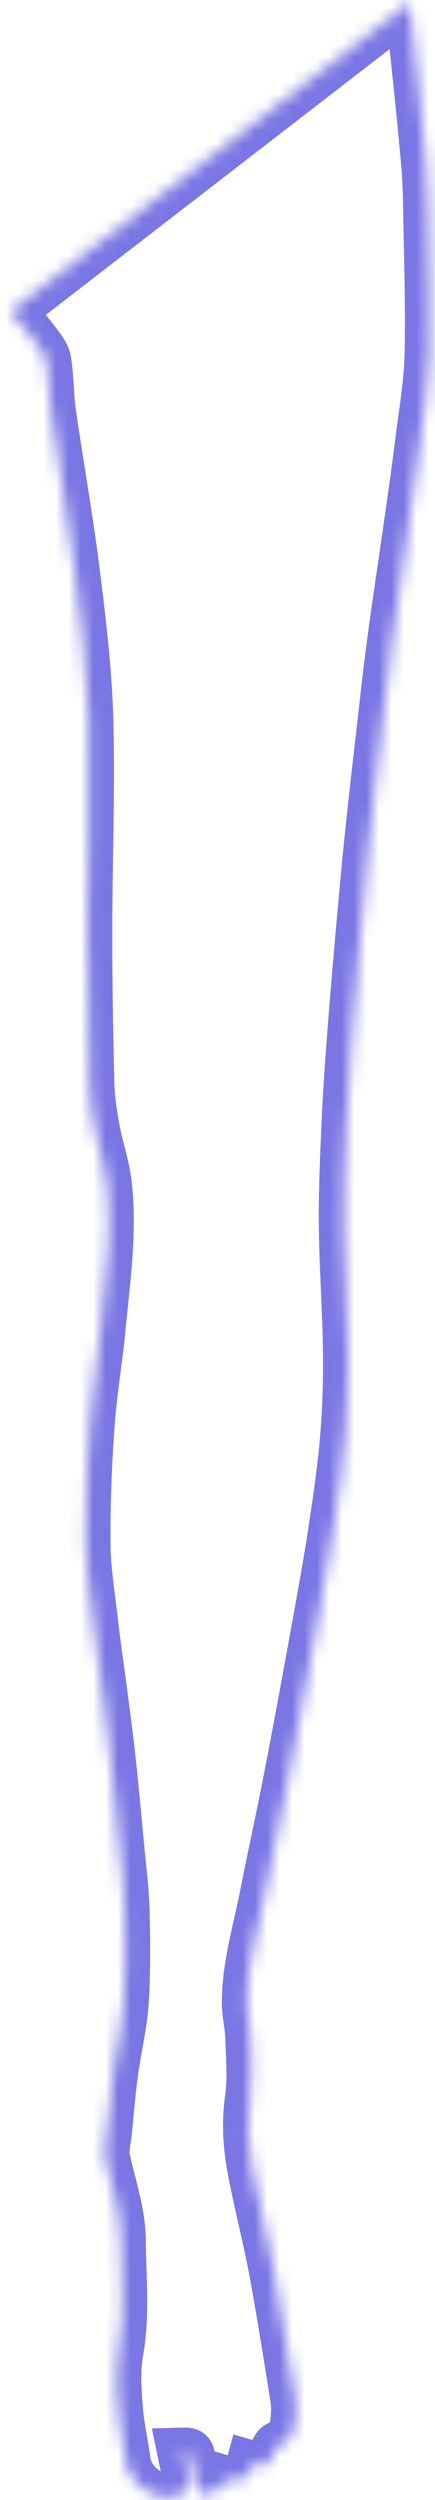 <svg width="35" height="201" viewBox="0 0 35 201" fill="none" xmlns="http://www.w3.org/2000/svg">
<mask id="path-1-inside-1_3025_8" fill="white">
<path d="M20.177 198.205C19.834 199.463 19.295 199.761 18.039 199.397C17.941 199.612 17.875 199.893 17.712 200.026C17.353 200.291 16.962 200.605 16.537 200.638C16.325 200.655 15.95 200.191 15.835 199.877C15.607 199.182 15.476 198.454 15.346 197.725C15.248 197.163 15.264 197.163 14.66 197.179C14.823 197.974 15.003 198.751 15.133 199.546C15.232 200.191 14.856 200.539 14.268 200.721C12.489 201.267 10.4 199.827 10.123 197.874C9.911 196.418 9.584 194.978 9.486 193.505C9.372 192.032 9.274 190.509 9.535 189.086C10.074 186.09 9.748 183.128 9.731 180.149C9.715 177.865 8.948 175.763 8.474 173.578C8.311 172.817 8.572 171.973 8.638 171.178C8.785 169.639 8.915 168.083 9.127 166.544C9.372 164.707 9.829 162.886 9.96 161.033C10.123 158.65 10.09 156.25 10.041 153.866C10.009 152.162 9.796 150.474 9.633 148.785C9.388 146.237 9.16 143.704 8.882 141.156C8.67 139.252 8.409 137.349 8.164 135.446C7.936 133.708 7.675 131.987 7.479 130.249C7.25 128.213 6.908 126.161 6.891 124.109C6.875 120.947 6.989 117.77 7.218 114.609C7.397 111.96 7.871 109.329 8.115 106.681C8.474 102.907 9.029 99.117 8.621 95.327C8.458 93.788 7.92 92.298 7.642 90.776C7.414 89.568 7.234 88.343 7.201 87.118C7.103 82.981 7.022 78.843 7.038 74.722C7.038 69.095 7.267 63.467 7.12 57.857C7.006 53.918 6.532 49.979 6.043 46.056C5.504 41.753 4.737 37.467 4.117 33.163C3.921 31.806 3.953 30.416 3.741 29.059C3.66 28.513 3.235 28 2.893 27.536C2.256 26.692 1.554 25.898 0.82 25.004C11.559 16.712 22.201 8.487 32.956 0.178C33.185 2.346 33.413 4.415 33.625 6.484C33.854 8.652 34.066 10.82 34.262 12.988C34.36 14.081 34.409 15.173 34.425 16.265C34.49 20.32 34.637 24.358 34.556 28.413C34.507 30.797 34.082 33.18 33.789 35.547C33.478 38.046 33.12 40.528 32.76 43.011C32.352 45.907 31.895 48.804 31.52 51.717C31.194 54.133 30.932 56.566 30.655 58.999C30.328 61.779 30.018 64.56 29.725 67.34C29.463 69.889 29.235 72.438 29.006 74.987C28.762 77.8 28.517 80.63 28.305 83.46C28.125 85.794 27.962 88.128 27.864 90.461C27.75 93.159 27.619 95.857 27.652 98.555C27.684 101.798 27.929 105.042 27.978 108.286C28.011 110.603 27.962 112.92 27.782 115.221C27.587 117.737 27.227 120.236 26.852 122.735C26.493 125.151 26.052 127.551 25.628 129.951C24.861 134.171 24.094 138.408 23.278 142.612C22.641 145.922 21.907 149.232 21.254 152.542C20.699 155.389 19.818 158.17 19.85 161.116C19.867 162.009 20.095 162.903 20.128 163.813C20.177 165.452 20.324 167.123 20.095 168.729C19.834 170.599 19.932 172.42 20.258 174.207C20.764 176.987 21.499 179.735 22.021 182.515C22.658 185.958 23.196 189.4 23.751 192.859C23.849 193.472 23.816 194.134 23.735 194.763C23.637 195.574 23.441 196.401 22.445 196.633C22.282 196.666 22.152 196.947 22.07 197.146C21.695 198.222 21.238 198.503 20.177 198.205Z"/>
</mask>
<path d="M20.177 198.205L20.718 196.28L18.777 195.734L18.247 197.679L20.177 198.205ZM18.039 199.397L18.595 197.476L16.935 196.995L16.218 198.568L18.039 199.397ZM17.712 200.026L18.9 201.635L18.939 201.607L18.976 201.576L17.712 200.026ZM16.537 200.638L16.382 198.644L16.377 198.644L16.537 200.638ZM15.835 199.877L13.935 200.502L13.945 200.532L13.956 200.561L15.835 199.877ZM15.346 197.725L13.375 198.068L13.377 198.078L15.346 197.725ZM14.66 197.179L14.607 195.18L12.221 195.243L12.701 197.581L14.66 197.179ZM15.133 199.546L17.111 199.246L17.109 199.234L17.107 199.222L15.133 199.546ZM14.268 200.721L14.855 202.633L14.86 202.631L14.268 200.721ZM10.123 197.874L12.103 197.593L12.102 197.586L10.123 197.874ZM9.486 193.505L11.482 193.372L11.481 193.361L11.48 193.35L9.486 193.505ZM9.535 189.086L11.502 189.447L11.504 189.44L9.535 189.086ZM9.731 180.149L11.731 180.138L11.731 180.135L9.731 180.149ZM8.474 173.578L6.519 173.997L6.52 174.001L8.474 173.578ZM8.638 171.178L6.647 170.988L6.645 171.001L6.644 171.014L8.638 171.178ZM9.127 166.544L11.109 166.817L11.11 166.808L9.127 166.544ZM9.96 161.033L11.955 161.174L11.955 161.17L9.96 161.033ZM10.041 153.866L8.042 153.904L8.042 153.907L10.041 153.866ZM9.633 148.785L7.642 148.976L7.643 148.977L9.633 148.785ZM8.882 141.156L10.871 140.939L10.87 140.935L8.882 141.156ZM8.164 135.446L10.148 135.191L10.147 135.185L8.164 135.446ZM7.479 130.249L5.491 130.472L5.491 130.473L7.479 130.249ZM6.891 124.109L4.891 124.119L4.891 124.125L6.891 124.109ZM7.218 114.609L9.213 114.753L9.213 114.744L7.218 114.609ZM8.115 106.681L6.124 106.492L6.124 106.497L8.115 106.681ZM8.621 95.327L6.632 95.538L6.633 95.541L8.621 95.327ZM7.642 90.776L9.61 90.417L9.607 90.404L7.642 90.776ZM7.201 87.118L5.202 87.165L5.202 87.171L7.201 87.118ZM7.038 74.722L9.038 74.73V74.722H7.038ZM7.12 57.857L9.119 57.804L9.119 57.799L7.12 57.857ZM6.043 46.056L8.027 45.809L8.027 45.808L6.043 46.056ZM4.117 33.163L6.096 32.878L6.096 32.878L4.117 33.163ZM3.741 29.059L1.763 29.354L1.765 29.368L3.741 29.059ZM2.893 27.536L4.501 26.347L4.495 26.34L4.489 26.332L2.893 27.536ZM0.82 25.004L-0.402 23.421L-2.034 24.681L-0.725 26.274L0.82 25.004ZM32.956 0.178L34.945 -0.031L34.57 -3.595L31.734 -1.405L32.956 0.178ZM33.625 6.484L31.636 6.688L31.636 6.694L33.625 6.484ZM34.262 12.988L36.254 12.81L36.254 12.808L34.262 12.988ZM34.425 16.265L32.425 16.295L32.425 16.297L34.425 16.265ZM34.556 28.413L36.555 28.454L36.555 28.454L34.556 28.413ZM33.789 35.547L31.804 35.3L31.804 35.3L33.789 35.547ZM32.76 43.011L30.781 42.725L30.78 42.732L32.76 43.011ZM31.52 51.717L33.502 51.984L33.504 51.972L31.52 51.717ZM30.655 58.999L32.641 59.232L32.642 59.225L30.655 58.999ZM29.725 67.34L27.736 67.13L27.735 67.136L29.725 67.34ZM29.006 74.987L27.014 74.808L27.014 74.813L29.006 74.987ZM28.305 83.46L30.299 83.614L30.299 83.61L28.305 83.46ZM27.864 90.461L29.862 90.546L29.862 90.545L27.864 90.461ZM27.652 98.555L29.652 98.534L29.652 98.53L27.652 98.555ZM27.978 108.286L29.978 108.258L29.978 108.256L27.978 108.286ZM27.782 115.221L25.788 115.065L25.788 115.066L27.782 115.221ZM26.852 122.735L24.874 122.438L24.874 122.441L26.852 122.735ZM25.628 129.951L27.596 130.309L27.598 130.299L25.628 129.951ZM23.278 142.612L21.314 142.231L21.314 142.234L23.278 142.612ZM21.254 152.542L19.292 152.155L19.291 152.159L21.254 152.542ZM19.85 161.116L17.851 161.138L17.851 161.145L17.851 161.152L19.85 161.116ZM20.128 163.813L22.127 163.753L22.127 163.741L20.128 163.813ZM20.095 168.729L18.115 168.447L18.114 168.452L20.095 168.729ZM20.258 174.207L22.226 173.849L22.226 173.848L20.258 174.207ZM22.021 182.515L23.988 182.151L23.987 182.146L22.021 182.515ZM23.751 192.859L25.726 192.544L25.726 192.542L23.751 192.859ZM23.735 194.763L21.751 194.506L21.75 194.514L21.749 194.523L23.735 194.763ZM22.445 196.633L22.842 198.593L22.871 198.587L22.899 198.581L22.445 196.633ZM22.07 197.146L20.22 196.387L20.199 196.437L20.182 196.487L22.07 197.146ZM18.247 197.679C18.219 197.784 18.194 197.856 18.175 197.904C18.157 197.952 18.148 197.964 18.155 197.952C18.175 197.919 18.271 197.777 18.478 197.662C18.684 197.547 18.853 197.541 18.886 197.541C18.898 197.542 18.881 197.542 18.829 197.533C18.777 197.524 18.701 197.507 18.595 197.476L17.482 201.318C18.213 201.53 19.349 201.755 20.423 201.157C21.502 200.556 21.906 199.468 22.106 198.731L18.247 197.679ZM16.218 198.568C16.19 198.631 16.166 198.688 16.148 198.734C16.129 198.779 16.113 198.822 16.101 198.853C16.088 198.888 16.081 198.906 16.073 198.926C16.07 198.935 16.067 198.941 16.066 198.945C16.065 198.947 16.064 198.949 16.064 198.95C16.063 198.951 16.063 198.952 16.063 198.952C16.063 198.951 16.063 198.951 16.064 198.95C16.064 198.949 16.065 198.947 16.066 198.944C16.068 198.94 16.072 198.933 16.076 198.923C16.086 198.905 16.103 198.873 16.128 198.833C16.175 198.758 16.276 198.617 16.449 198.476L18.976 201.576C19.453 201.187 19.666 200.698 19.737 200.533C19.782 200.43 19.821 200.325 19.837 200.282C19.861 200.22 19.863 200.216 19.859 200.226L16.218 198.568ZM16.525 198.417C16.48 198.45 16.422 198.493 16.385 198.52C16.343 198.552 16.306 198.578 16.272 198.603C16.203 198.653 16.159 198.681 16.132 198.697C16.104 198.714 16.111 198.706 16.148 198.693C16.186 198.679 16.267 198.653 16.382 198.644L16.692 202.632C17.337 202.582 17.846 202.33 18.167 202.141C18.475 201.958 18.773 201.729 18.9 201.635L16.525 198.417ZM16.377 198.644C16.73 198.616 17.004 198.694 17.16 198.753C17.319 198.813 17.43 198.883 17.488 198.923C17.551 198.966 17.592 199.002 17.612 199.021C17.634 199.041 17.647 199.055 17.651 199.061C17.659 199.069 17.659 199.07 17.66 199.071C17.661 199.073 17.666 199.081 17.674 199.097C17.681 199.112 17.697 199.144 17.715 199.193L13.956 200.561C14.118 201.007 14.393 201.412 14.648 201.702C14.782 201.855 14.974 202.048 15.22 202.218C15.398 202.34 15.942 202.692 16.697 202.632L16.377 198.644ZM17.735 199.252C17.558 198.714 17.449 198.126 17.314 197.372L13.377 198.078C13.503 198.782 13.655 199.65 13.935 200.502L17.735 199.252ZM17.316 197.382C17.302 197.302 17.265 197.067 17.21 196.87C17.154 196.663 16.986 196.117 16.457 195.686C15.935 195.259 15.373 195.201 15.162 195.184C14.949 195.168 14.712 195.177 14.607 195.18L14.713 199.178C14.91 199.173 14.898 199.176 14.855 199.173C14.814 199.169 14.367 199.143 13.928 198.785C13.483 198.421 13.367 197.98 13.354 197.931C13.343 197.891 13.34 197.867 13.375 198.068L17.316 197.382ZM12.701 197.581C12.877 198.44 13.038 199.127 13.16 199.87L17.107 199.222C16.968 198.375 16.769 197.508 16.619 196.777L12.701 197.581ZM13.156 199.846C13.148 199.793 13.139 199.67 13.179 199.505C13.22 199.333 13.302 199.174 13.407 199.044C13.6 198.807 13.778 198.779 13.677 198.811L14.86 202.631C15.346 202.481 16.006 202.188 16.509 201.57C17.071 200.88 17.232 200.041 17.111 199.246L13.156 199.846ZM13.682 198.809C13.49 198.868 13.15 198.851 12.766 198.587C12.386 198.325 12.153 197.945 12.103 197.593L8.143 198.155C8.37 199.756 9.321 201.072 10.499 201.883C11.674 202.69 13.268 203.12 14.855 202.633L13.682 198.809ZM12.102 197.586C11.858 195.91 11.574 194.754 11.482 193.372L7.491 193.638C7.595 195.202 7.964 196.926 8.144 198.162L12.102 197.586ZM11.48 193.35C11.364 191.851 11.295 190.578 11.502 189.447L7.568 188.725C7.253 190.44 7.38 192.213 7.492 193.66L11.48 193.35ZM11.504 189.44C12.086 186.203 11.746 182.842 11.731 180.138L7.731 180.16C7.749 183.414 8.062 185.977 7.567 188.732L11.504 189.44ZM11.731 180.135C11.721 178.778 11.489 177.516 11.222 176.372C10.918 175.071 10.679 174.307 10.429 173.155L6.52 174.001C6.743 175.034 7.124 176.413 7.327 177.281C7.565 178.305 7.725 179.236 7.731 180.163L11.731 180.135ZM10.43 173.159C10.422 173.121 10.408 172.995 10.454 172.65C10.479 172.452 10.595 171.776 10.631 171.342L6.644 171.014C6.615 171.375 6.567 171.518 6.487 172.131C6.426 172.597 6.364 173.274 6.519 173.997L10.43 173.159ZM10.629 171.368C10.779 169.797 10.904 168.302 11.109 166.817L7.146 166.271C6.926 167.864 6.791 169.481 6.647 170.988L10.629 171.368ZM11.11 166.808C11.225 165.944 11.388 165.099 11.556 164.141C11.719 163.213 11.882 162.209 11.955 161.174L7.965 160.892C7.907 161.71 7.776 162.543 7.617 163.448C7.463 164.323 7.274 165.307 7.145 166.28L11.11 166.808ZM11.955 161.17C12.125 158.688 12.09 156.207 12.041 153.825L8.042 153.907C8.091 156.293 8.121 158.612 7.964 160.896L11.955 161.17ZM12.041 153.828C12.006 152.022 11.78 150.205 11.624 148.593L7.643 148.977C7.813 150.743 8.011 152.302 8.042 153.904L12.041 153.828ZM11.624 148.594C11.381 146.061 11.15 143.504 10.871 140.939L6.894 141.373C7.17 143.904 7.396 146.413 7.642 148.976L11.624 148.594ZM10.87 140.935C10.655 139.008 10.39 137.071 10.148 135.191L6.181 135.701C6.428 137.627 6.685 139.496 6.895 141.378L10.87 140.935ZM10.147 135.185C9.911 133.391 9.66 131.742 9.466 130.025L5.491 130.473C5.69 132.232 5.96 134.025 6.181 135.707L10.147 135.185ZM9.466 130.026C9.222 127.845 8.906 126.007 8.891 124.093L4.891 124.125C4.909 126.315 5.279 128.581 5.491 130.472L9.466 130.026ZM8.891 124.099C8.875 120.992 8.987 117.866 9.213 114.753L5.223 114.465C4.991 117.674 4.875 120.902 4.891 124.119L8.891 124.099ZM9.213 114.744C9.298 113.487 9.454 112.221 9.625 110.902C9.794 109.601 9.98 108.235 10.107 106.865L6.124 106.497C6.006 107.775 5.833 109.048 5.659 110.387C5.487 111.708 5.317 113.082 5.222 114.474L9.213 114.744ZM10.106 106.87C10.452 103.241 11.046 99.164 10.61 95.113L6.633 95.541C7.013 99.071 6.497 102.573 6.124 106.492L10.106 106.87ZM10.61 95.116C10.513 94.197 10.307 93.324 10.114 92.558C9.912 91.752 9.733 91.094 9.61 90.417L5.674 91.134C5.829 91.98 6.058 92.828 6.235 93.533C6.422 94.277 6.567 94.918 6.633 95.538L10.61 95.116ZM9.607 90.404C9.388 89.243 9.229 88.137 9.201 87.065L5.202 87.171C5.239 88.549 5.439 89.892 5.677 91.147L9.607 90.404ZM9.201 87.071C9.103 82.936 9.022 78.822 9.038 74.73L5.038 74.714C5.022 78.864 5.104 83.025 5.202 87.165L9.201 87.071ZM9.038 74.722C9.038 69.222 9.266 63.431 9.119 57.804L5.12 57.909C5.267 63.504 5.038 68.967 5.038 74.722H9.038ZM9.119 57.799C9.002 53.752 8.516 49.724 8.027 45.809L4.058 46.304C4.549 50.234 5.01 54.084 5.121 57.915L9.119 57.799ZM8.027 45.808C7.488 41.502 6.7 37.07 6.096 32.878L2.137 33.449C2.773 37.863 3.52 42.005 4.058 46.305L8.027 45.808ZM6.096 32.878C6.012 32.295 5.975 31.693 5.931 30.987C5.889 30.31 5.84 29.534 5.717 28.75L1.765 29.368C1.855 29.941 1.896 30.539 1.939 31.236C1.981 31.903 2.025 32.675 2.137 33.449L6.096 32.878ZM5.719 28.763C5.62 28.098 5.332 27.561 5.111 27.206C4.897 26.864 4.624 26.513 4.501 26.347L1.285 28.725C1.332 28.79 1.381 28.855 1.424 28.912C1.468 28.971 1.507 29.024 1.545 29.075C1.621 29.179 1.677 29.259 1.719 29.327C1.816 29.481 1.781 29.474 1.763 29.354L5.719 28.763ZM4.489 26.332C3.821 25.446 3.037 24.552 2.365 23.734L-0.725 26.274C0.071 27.243 0.691 27.938 1.296 28.741L4.489 26.332ZM2.042 26.587C12.782 18.295 23.424 10.069 34.179 1.761L31.734 -1.405C20.977 6.904 10.337 15.129 -0.402 23.421L2.042 26.587ZM30.967 0.388C31.197 2.572 31.424 4.62 31.636 6.688L35.615 6.28C35.403 4.211 35.172 2.12 34.945 -0.031L30.967 0.388ZM31.636 6.694C31.864 8.852 32.075 11.01 32.27 13.168L36.254 12.808C36.057 10.63 35.844 8.452 35.614 6.274L31.636 6.694ZM32.27 13.167C32.363 14.201 32.41 15.242 32.425 16.295L36.425 16.235C36.408 15.104 36.357 13.961 36.254 12.81L32.27 13.167ZM32.425 16.297C32.492 20.406 32.637 24.366 32.556 28.373L36.555 28.454C36.638 24.351 36.489 20.234 36.425 16.233L32.425 16.297ZM32.556 28.372C32.51 30.618 32.115 32.792 31.804 35.3L35.773 35.793C36.05 33.568 36.504 30.975 36.555 28.454L32.556 28.372ZM31.804 35.3C31.497 37.776 31.14 40.239 30.781 42.725L34.74 43.297C35.098 40.818 35.46 38.315 35.773 35.793L31.804 35.3ZM30.78 42.732C30.379 45.578 29.913 48.539 29.536 51.461L33.504 51.972C33.878 49.069 34.326 46.236 34.741 43.29L30.78 42.732ZM29.538 51.449C29.208 53.892 28.943 56.357 28.668 58.772L32.642 59.225C32.922 56.775 33.179 54.374 33.502 51.984L29.538 51.449ZM28.669 58.766C28.341 61.554 28.03 64.342 27.736 67.13L31.714 67.55C32.007 64.778 32.316 62.005 32.641 59.232L28.669 58.766ZM27.735 67.136C27.472 69.7 27.243 72.261 27.014 74.808L30.998 75.165C31.227 72.614 31.454 70.078 31.714 67.544L27.735 67.136ZM27.014 74.813C26.769 77.626 26.523 80.467 26.31 83.311L30.299 83.61C30.51 80.793 30.754 77.975 30.999 75.16L27.014 74.813ZM26.311 83.307C26.131 85.648 25.965 88.009 25.866 90.377L29.862 90.545C29.959 88.247 30.12 85.94 30.299 83.614L26.311 83.307ZM25.866 90.377C25.753 93.053 25.619 95.814 25.652 98.579L29.652 98.53C29.62 95.9 29.747 93.265 29.862 90.546L25.866 90.377ZM25.652 98.575C25.669 100.235 25.74 101.889 25.811 103.508C25.883 105.137 25.954 106.729 25.979 108.316L29.978 108.256C29.953 106.599 29.878 104.947 29.807 103.332C29.735 101.707 29.668 100.117 29.652 98.534L25.652 98.575ZM25.979 108.314C26.01 110.585 25.962 112.839 25.788 115.065L29.776 115.377C29.962 113.001 30.011 110.621 29.978 108.258L25.979 108.314ZM25.788 115.066C25.599 117.503 25.25 119.939 24.874 122.438L28.83 123.032C29.205 120.533 29.574 117.971 29.776 115.376L25.788 115.066ZM24.874 122.441C24.52 124.822 24.086 127.184 23.659 129.603L27.598 130.299C28.018 127.918 28.466 125.48 28.83 123.029L24.874 122.441ZM23.66 129.593C22.893 133.817 22.128 138.041 21.314 142.231L25.241 142.993C26.06 138.775 26.829 134.525 27.596 130.309L23.66 129.593ZM21.314 142.234C20.666 145.601 19.969 148.72 19.292 152.155L23.216 152.929C23.844 149.744 24.616 146.243 25.242 142.99L21.314 142.234ZM19.291 152.159C18.794 154.707 17.815 157.92 17.851 161.138L21.85 161.094C21.82 158.42 22.604 156.071 23.217 152.925L19.291 152.159ZM17.851 161.152C17.861 161.739 17.941 162.302 18.003 162.737C18.069 163.211 18.117 163.554 18.129 163.885L22.127 163.741C22.106 163.162 22.023 162.603 21.963 162.179C21.898 161.716 21.856 161.386 21.85 161.079L17.851 161.152ZM18.129 163.873C18.183 165.676 18.312 167.065 18.115 168.447L22.075 169.011C22.336 167.181 22.171 165.228 22.127 163.753L18.129 163.873ZM18.114 168.452C17.818 170.572 17.934 172.611 18.291 174.566L22.226 173.848C21.93 172.229 21.849 170.626 22.076 169.006L18.114 168.452ZM18.291 174.565C18.552 176.003 18.872 177.424 19.183 178.802C19.497 180.192 19.802 181.537 20.055 182.884L23.987 182.146C23.718 180.713 23.395 179.294 23.084 177.92C22.771 176.534 22.47 175.191 22.226 173.849L18.291 174.565ZM20.054 182.879C20.686 186.292 21.22 189.705 21.776 193.176L25.726 192.542C25.173 189.095 24.63 185.624 23.988 182.151L20.054 182.879ZM21.776 193.174C21.831 193.519 21.821 193.966 21.751 194.506L25.718 195.02C25.811 194.302 25.867 193.425 25.726 192.544L21.776 193.174ZM21.749 194.523C21.729 194.694 21.709 194.808 21.689 194.89C21.669 194.971 21.658 194.98 21.675 194.95C21.696 194.912 21.747 194.839 21.835 194.771C21.924 194.703 21.992 194.685 21.991 194.685L22.899 198.581C23.969 198.332 24.729 197.696 25.179 196.88C25.565 196.179 25.669 195.432 25.72 195.003L21.749 194.523ZM22.049 194.673C21.521 194.78 21.16 195.054 20.963 195.238C20.761 195.427 20.624 195.621 20.54 195.752C20.376 196.011 20.268 196.27 20.22 196.387L23.92 197.905C23.954 197.823 23.952 197.842 23.914 197.902C23.893 197.934 23.825 198.039 23.695 198.16C23.572 198.275 23.288 198.503 22.842 198.593L22.049 194.673ZM20.182 196.487C20.116 196.677 20.079 196.732 20.087 196.719C20.103 196.694 20.195 196.565 20.39 196.453C20.592 196.338 20.774 196.317 20.855 196.317C20.912 196.316 20.883 196.326 20.718 196.28L19.636 200.13C20.315 200.321 21.363 200.503 22.371 199.928C23.331 199.381 23.74 198.43 23.958 197.805L20.182 196.487Z" fill="#7A76E4" mask="url(#path-1-inside-1_3025_8)"/>
</svg>
